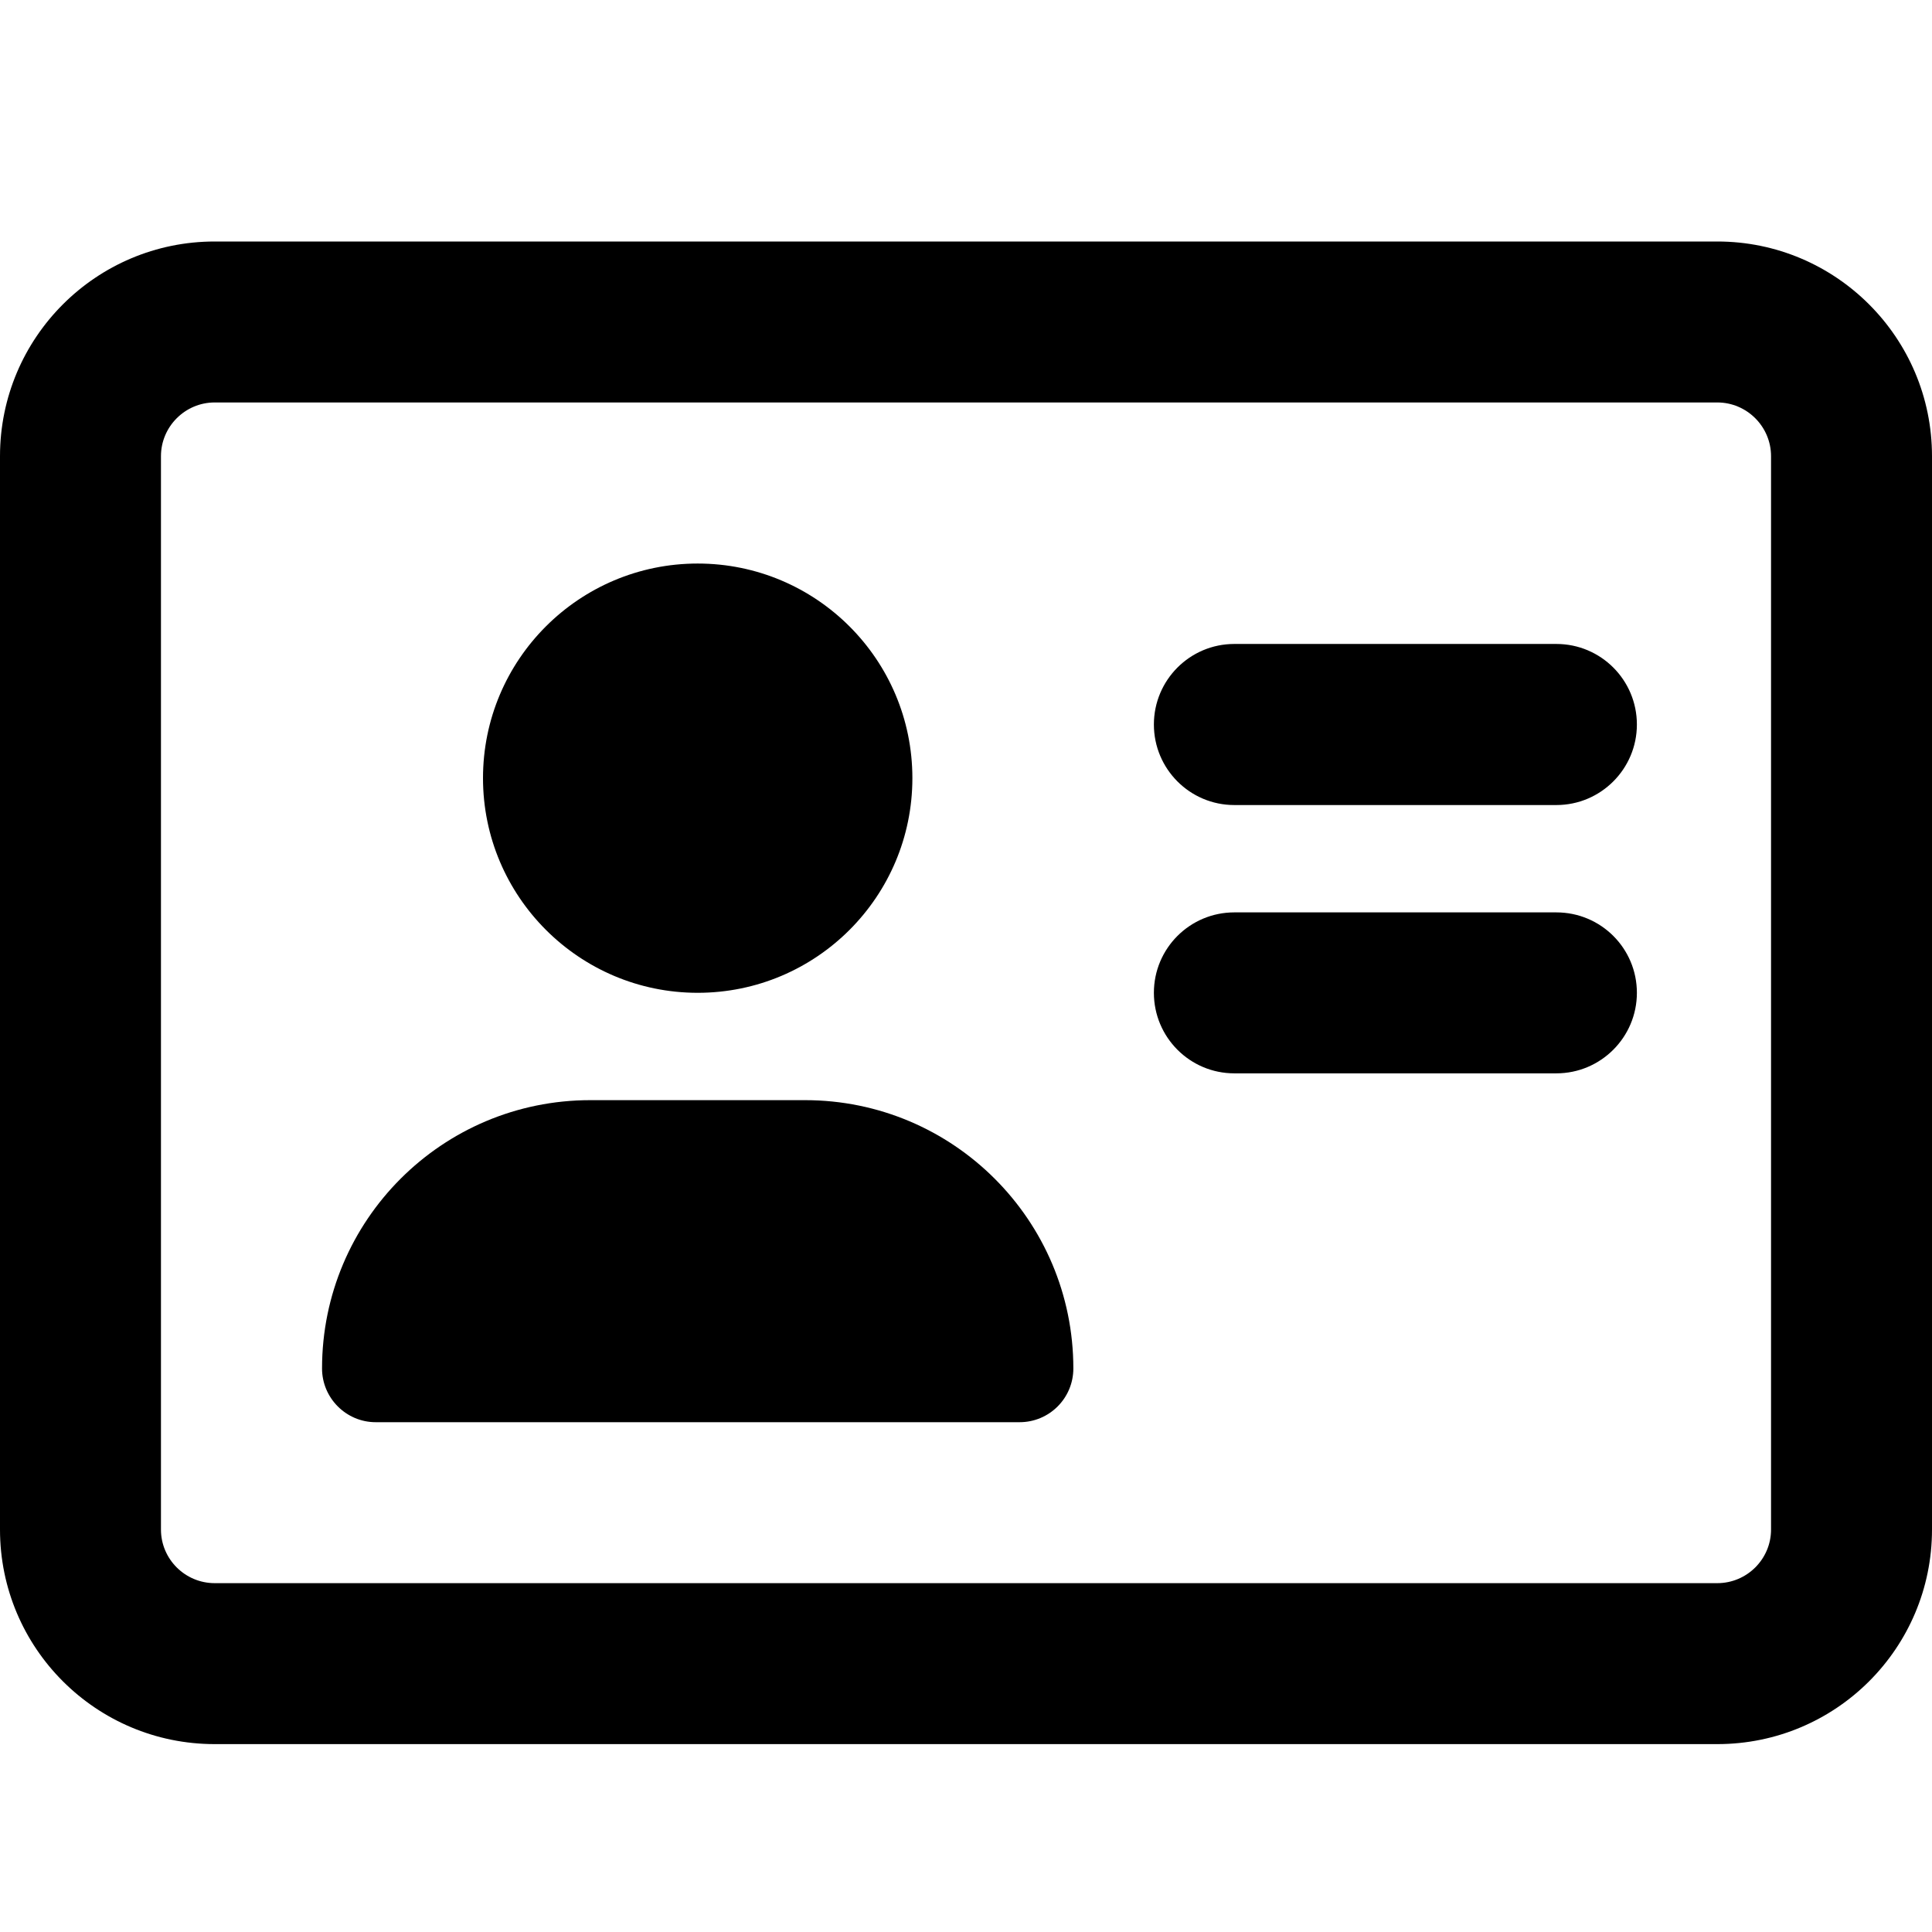 <svg viewBox="0 0 16 16" xmlns="http://www.w3.org/2000/svg"><path d="M5.778 8.222C6.76 8.222 7.556 7.426 7.556 6.444C7.556 5.463 6.76 4.667 5.778 4.667C4.796 4.667 4 5.463 4 6.444C4 7.425 4.797 8.222 5.778 8.222ZM12.889 7.556H10.222C9.854 7.556 9.556 7.854 9.556 8.222C9.556 8.59 9.854 8.889 10.222 8.889H12.889C13.257 8.889 13.556 8.59 13.556 8.222C13.556 7.854 13.258 7.556 12.889 7.556ZM6.667 9.111H4.889C3.661 9.111 2.667 10.106 2.667 11.333C2.667 11.578 2.867 11.778 3.111 11.778H8.444C8.69 11.778 8.889 11.579 8.889 11.333C8.889 10.106 7.894 9.111 6.667 9.111ZM12.889 5.333H10.222C9.854 5.333 9.556 5.632 9.556 6C9.556 6.368 9.854 6.667 10.222 6.667H12.889C13.257 6.667 13.556 6.368 13.556 6C13.556 5.632 13.258 5.333 12.889 5.333ZM14.222 2H1.778C0.796 2 0 2.796 0 3.778V12.667C0 13.649 0.796 14.444 1.778 14.444H14.222C15.204 14.444 16 13.649 16 12.667V3.778C16 2.796 15.203 2 14.222 2ZM14.667 12.667C14.667 12.912 14.467 13.111 14.222 13.111H1.778C1.533 13.111 1.333 12.912 1.333 12.667V3.778C1.333 3.533 1.533 3.333 1.778 3.333H14.222C14.467 3.333 14.667 3.533 14.667 3.778V12.667Z"/></svg>